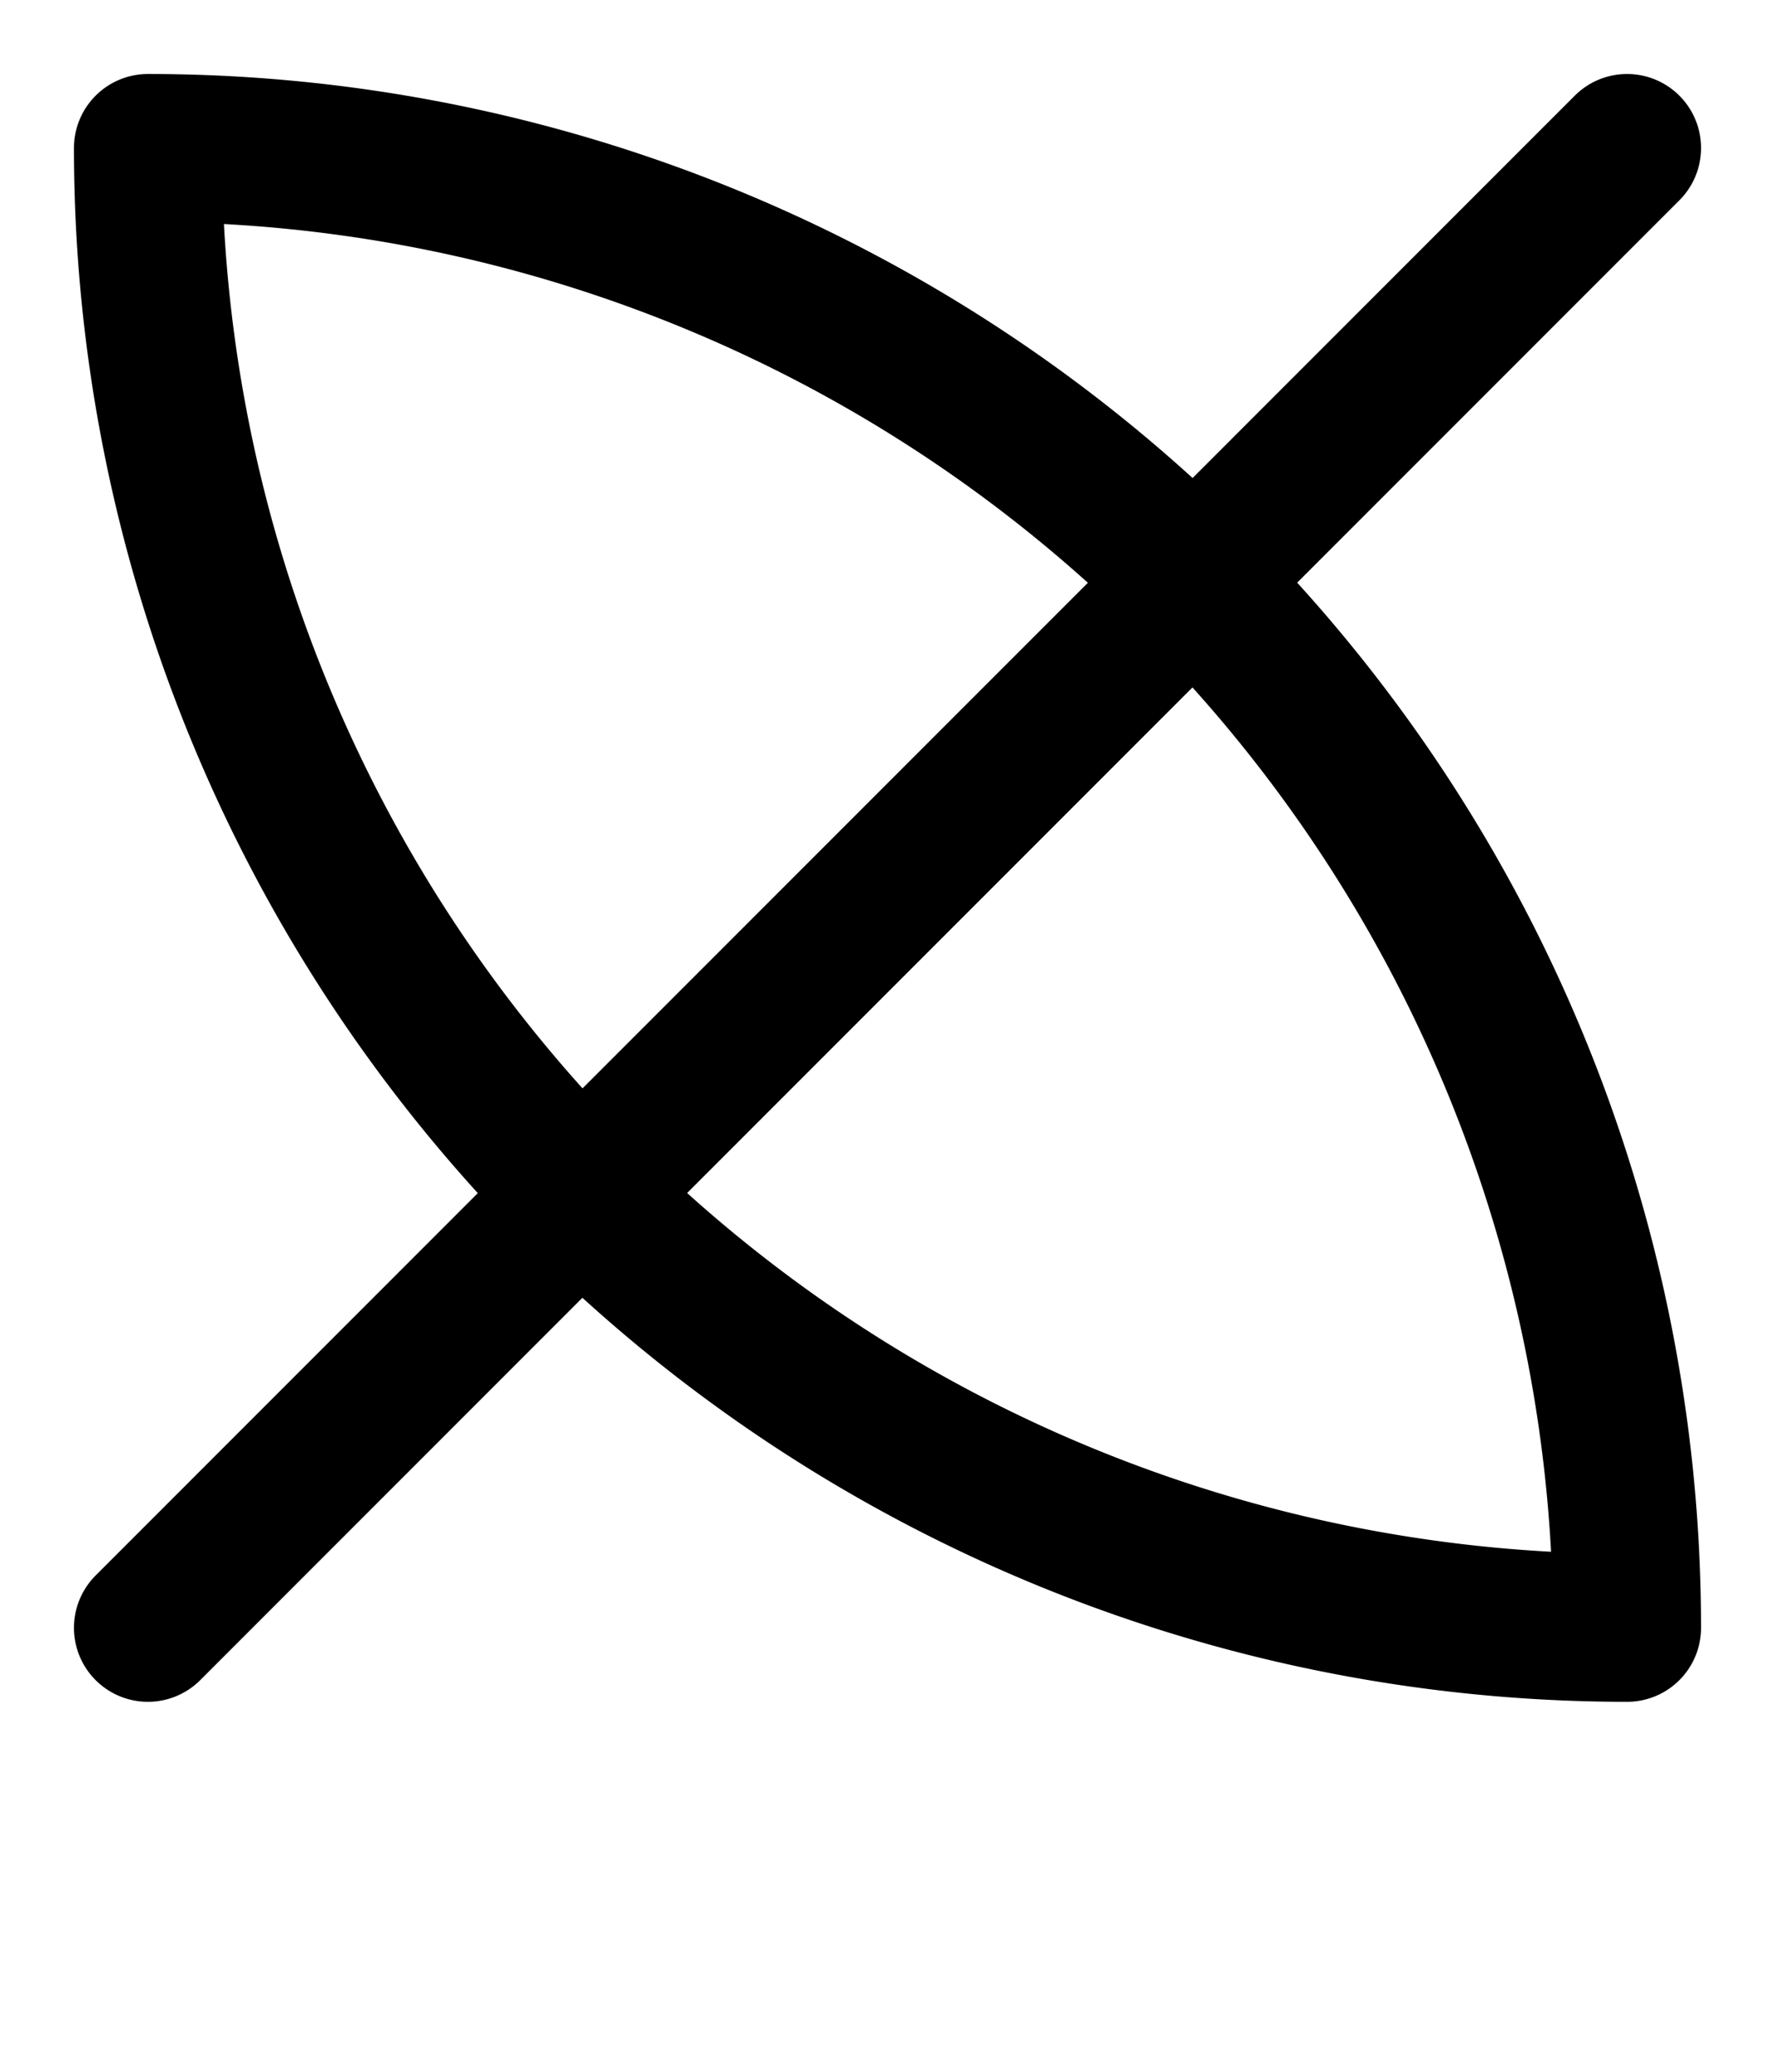 <svg xmlns="http://www.w3.org/2000/svg" viewBox="0 0 12 14">
	<path d="M 1 1 A 10 10 90 0 0 11 11 M 11 11 A 10 10 90 0 0 1 1 M 1 11 L 11 1" stroke="#000000" stroke-width="1" stroke-linecap="round" fill="none"/>
</svg>